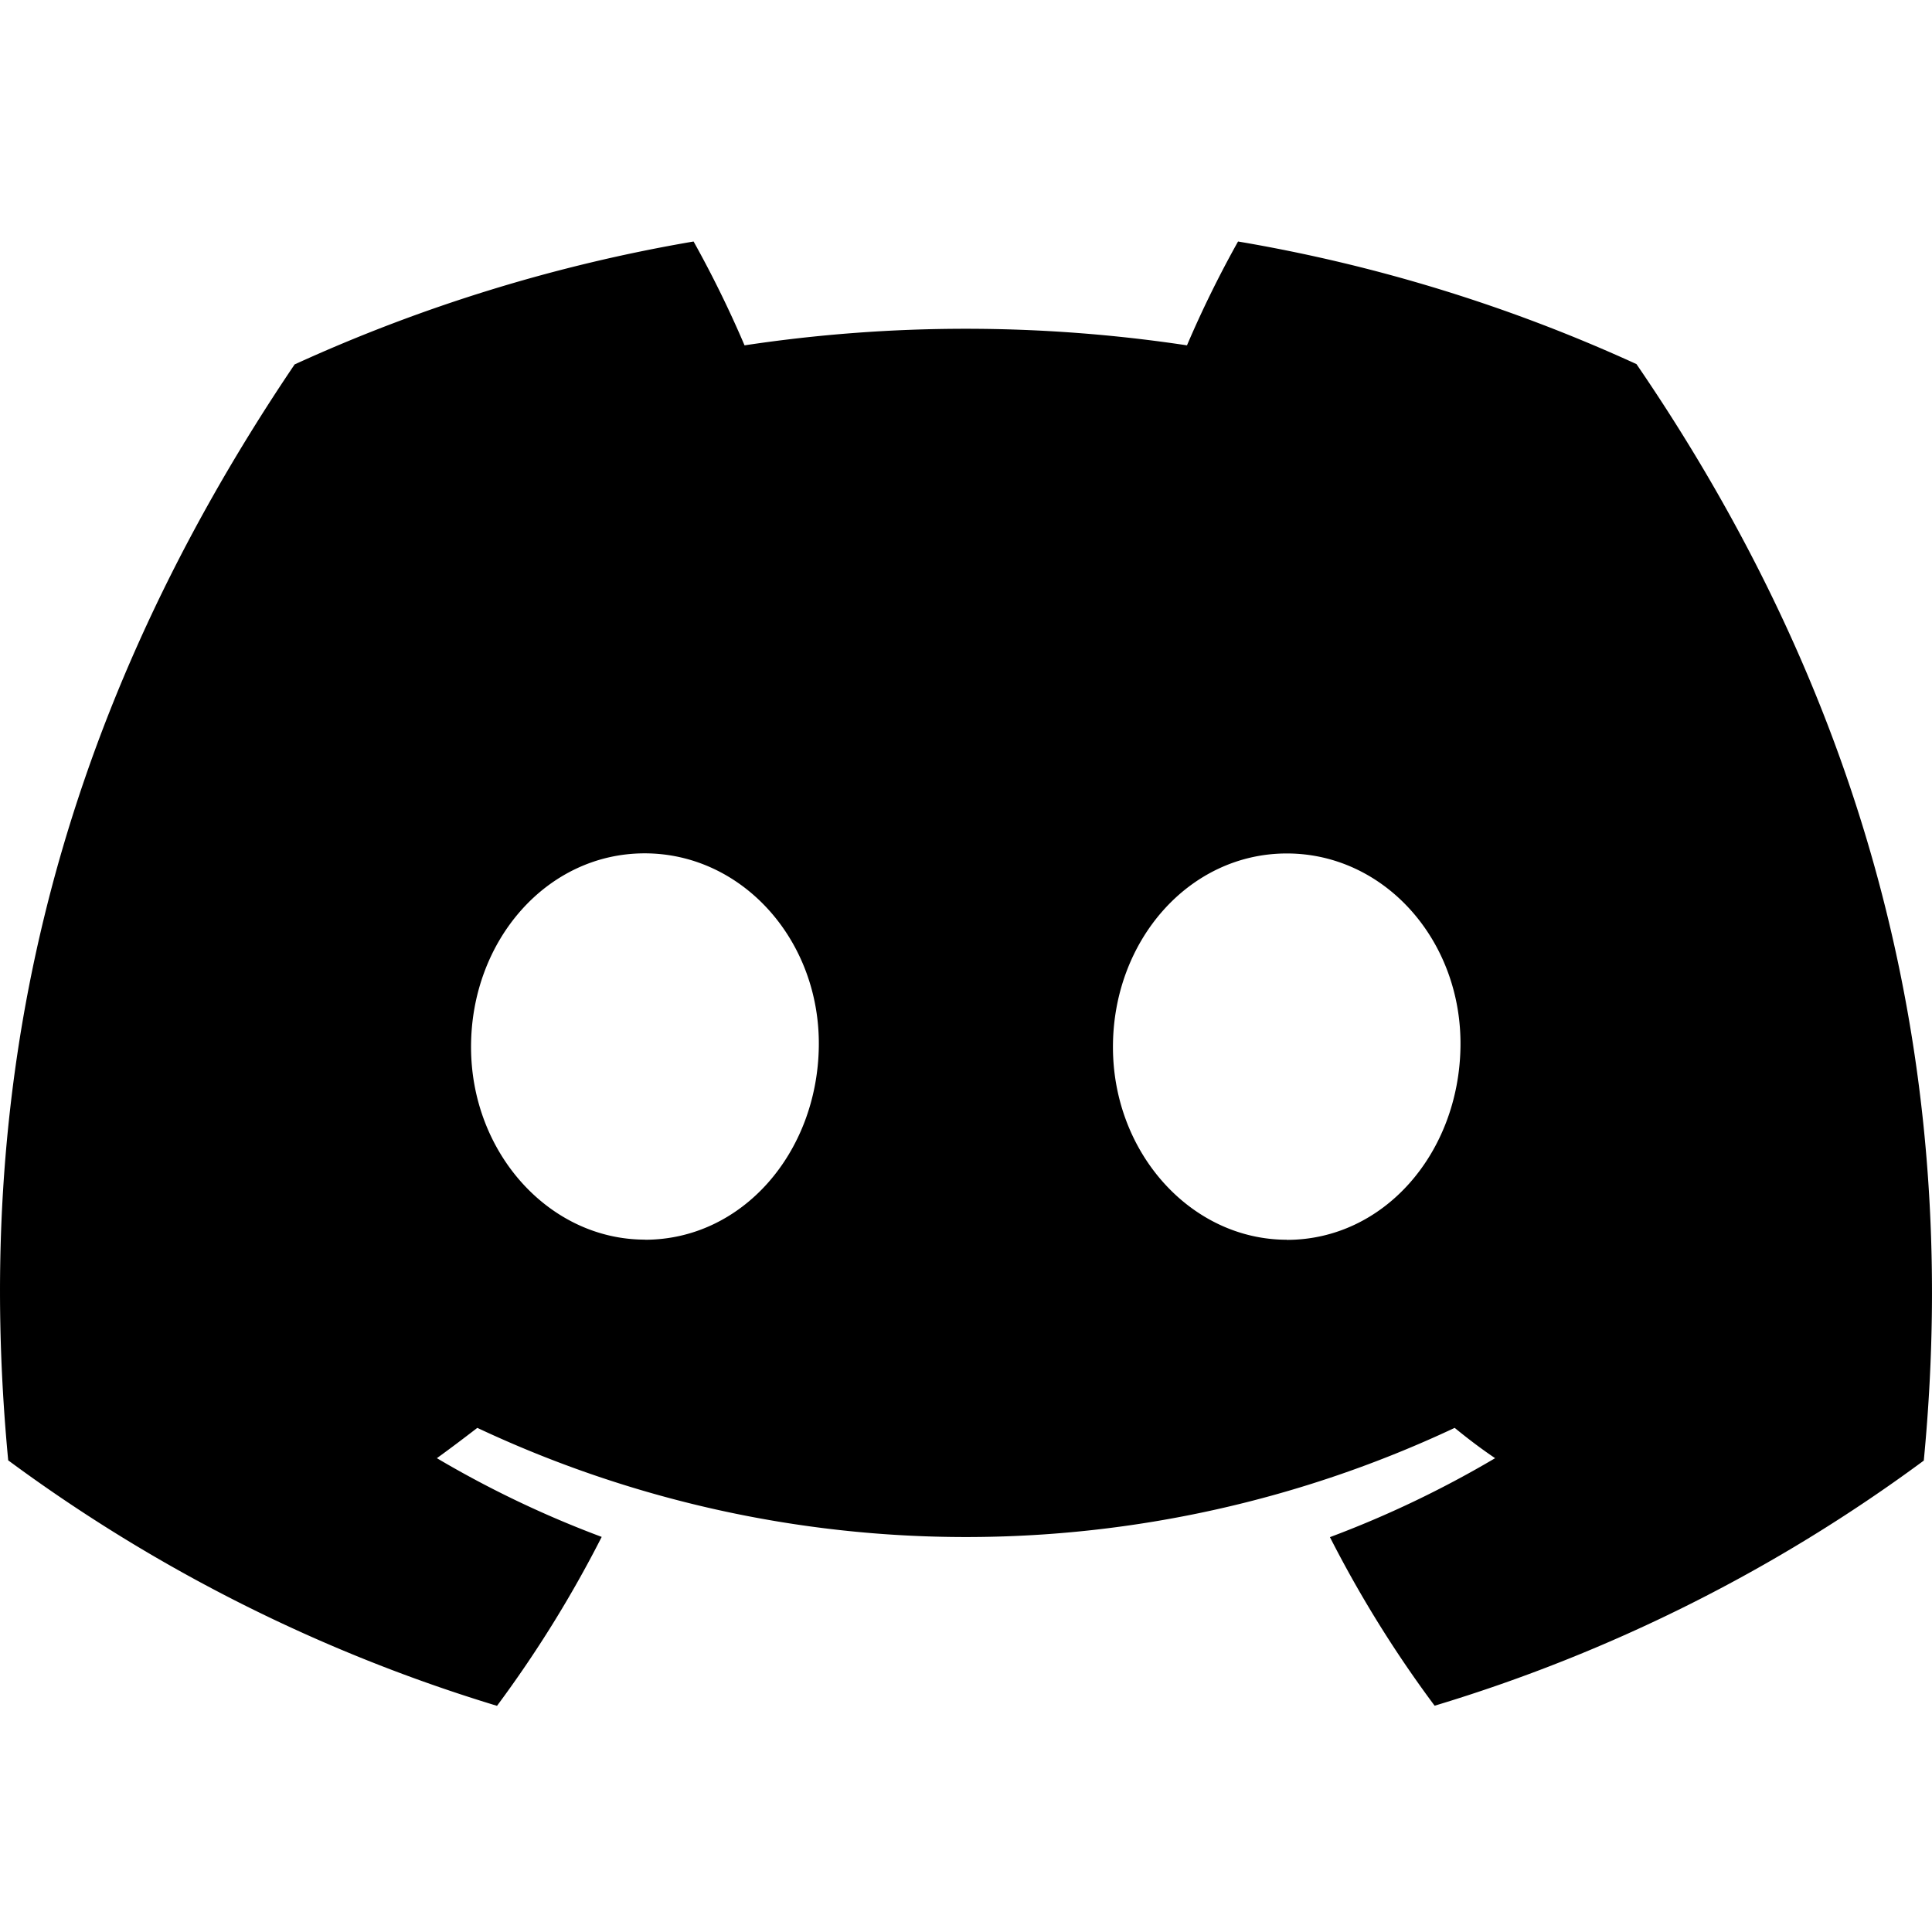 <svg xmlns="http://www.w3.org/2000/svg" width="1em" height="1em" viewBox="0 0 16 16"><path fill="currentColor" d="M13.554 3.016A13.233 13.233 0 0 0 10.253 2a9.068 9.068 0 0 0-.423.86a12.293 12.293 0 0 0-3.664 0A9.112 9.112 0 0 0 5.744 2A13.358 13.358 0 0 0 2.44 3.018C.351 6.108-.215 9.123.068 12.094a13.306 13.306 0 0 0 4.048 2.033a9.78 9.78 0 0 0 .867-1.399a8.605 8.605 0 0 1-1.365-.652c.115-.083.227-.168.335-.251a9.51 9.51 0 0 0 8.094 0c.11.09.222.175.335.251a8.648 8.648 0 0 1-1.368.654a9.7 9.7 0 0 0 .867 1.396a13.248 13.248 0 0 0 4.051-2.03c.332-3.446-.568-6.433-2.379-9.08m-8.212 7.25c-.789 0-1.44-.715-1.44-1.596c0-.881.628-1.603 1.438-1.603c.809 0 1.456.722 1.442 1.603c-.014.88-.636 1.597-1.44 1.597m5.316 0c-.79 0-1.44-.715-1.44-1.596c0-.881.63-1.603 1.44-1.603c.81 0 1.452.722 1.438 1.603c-.014.88-.634 1.597-1.438 1.597"/></svg>
